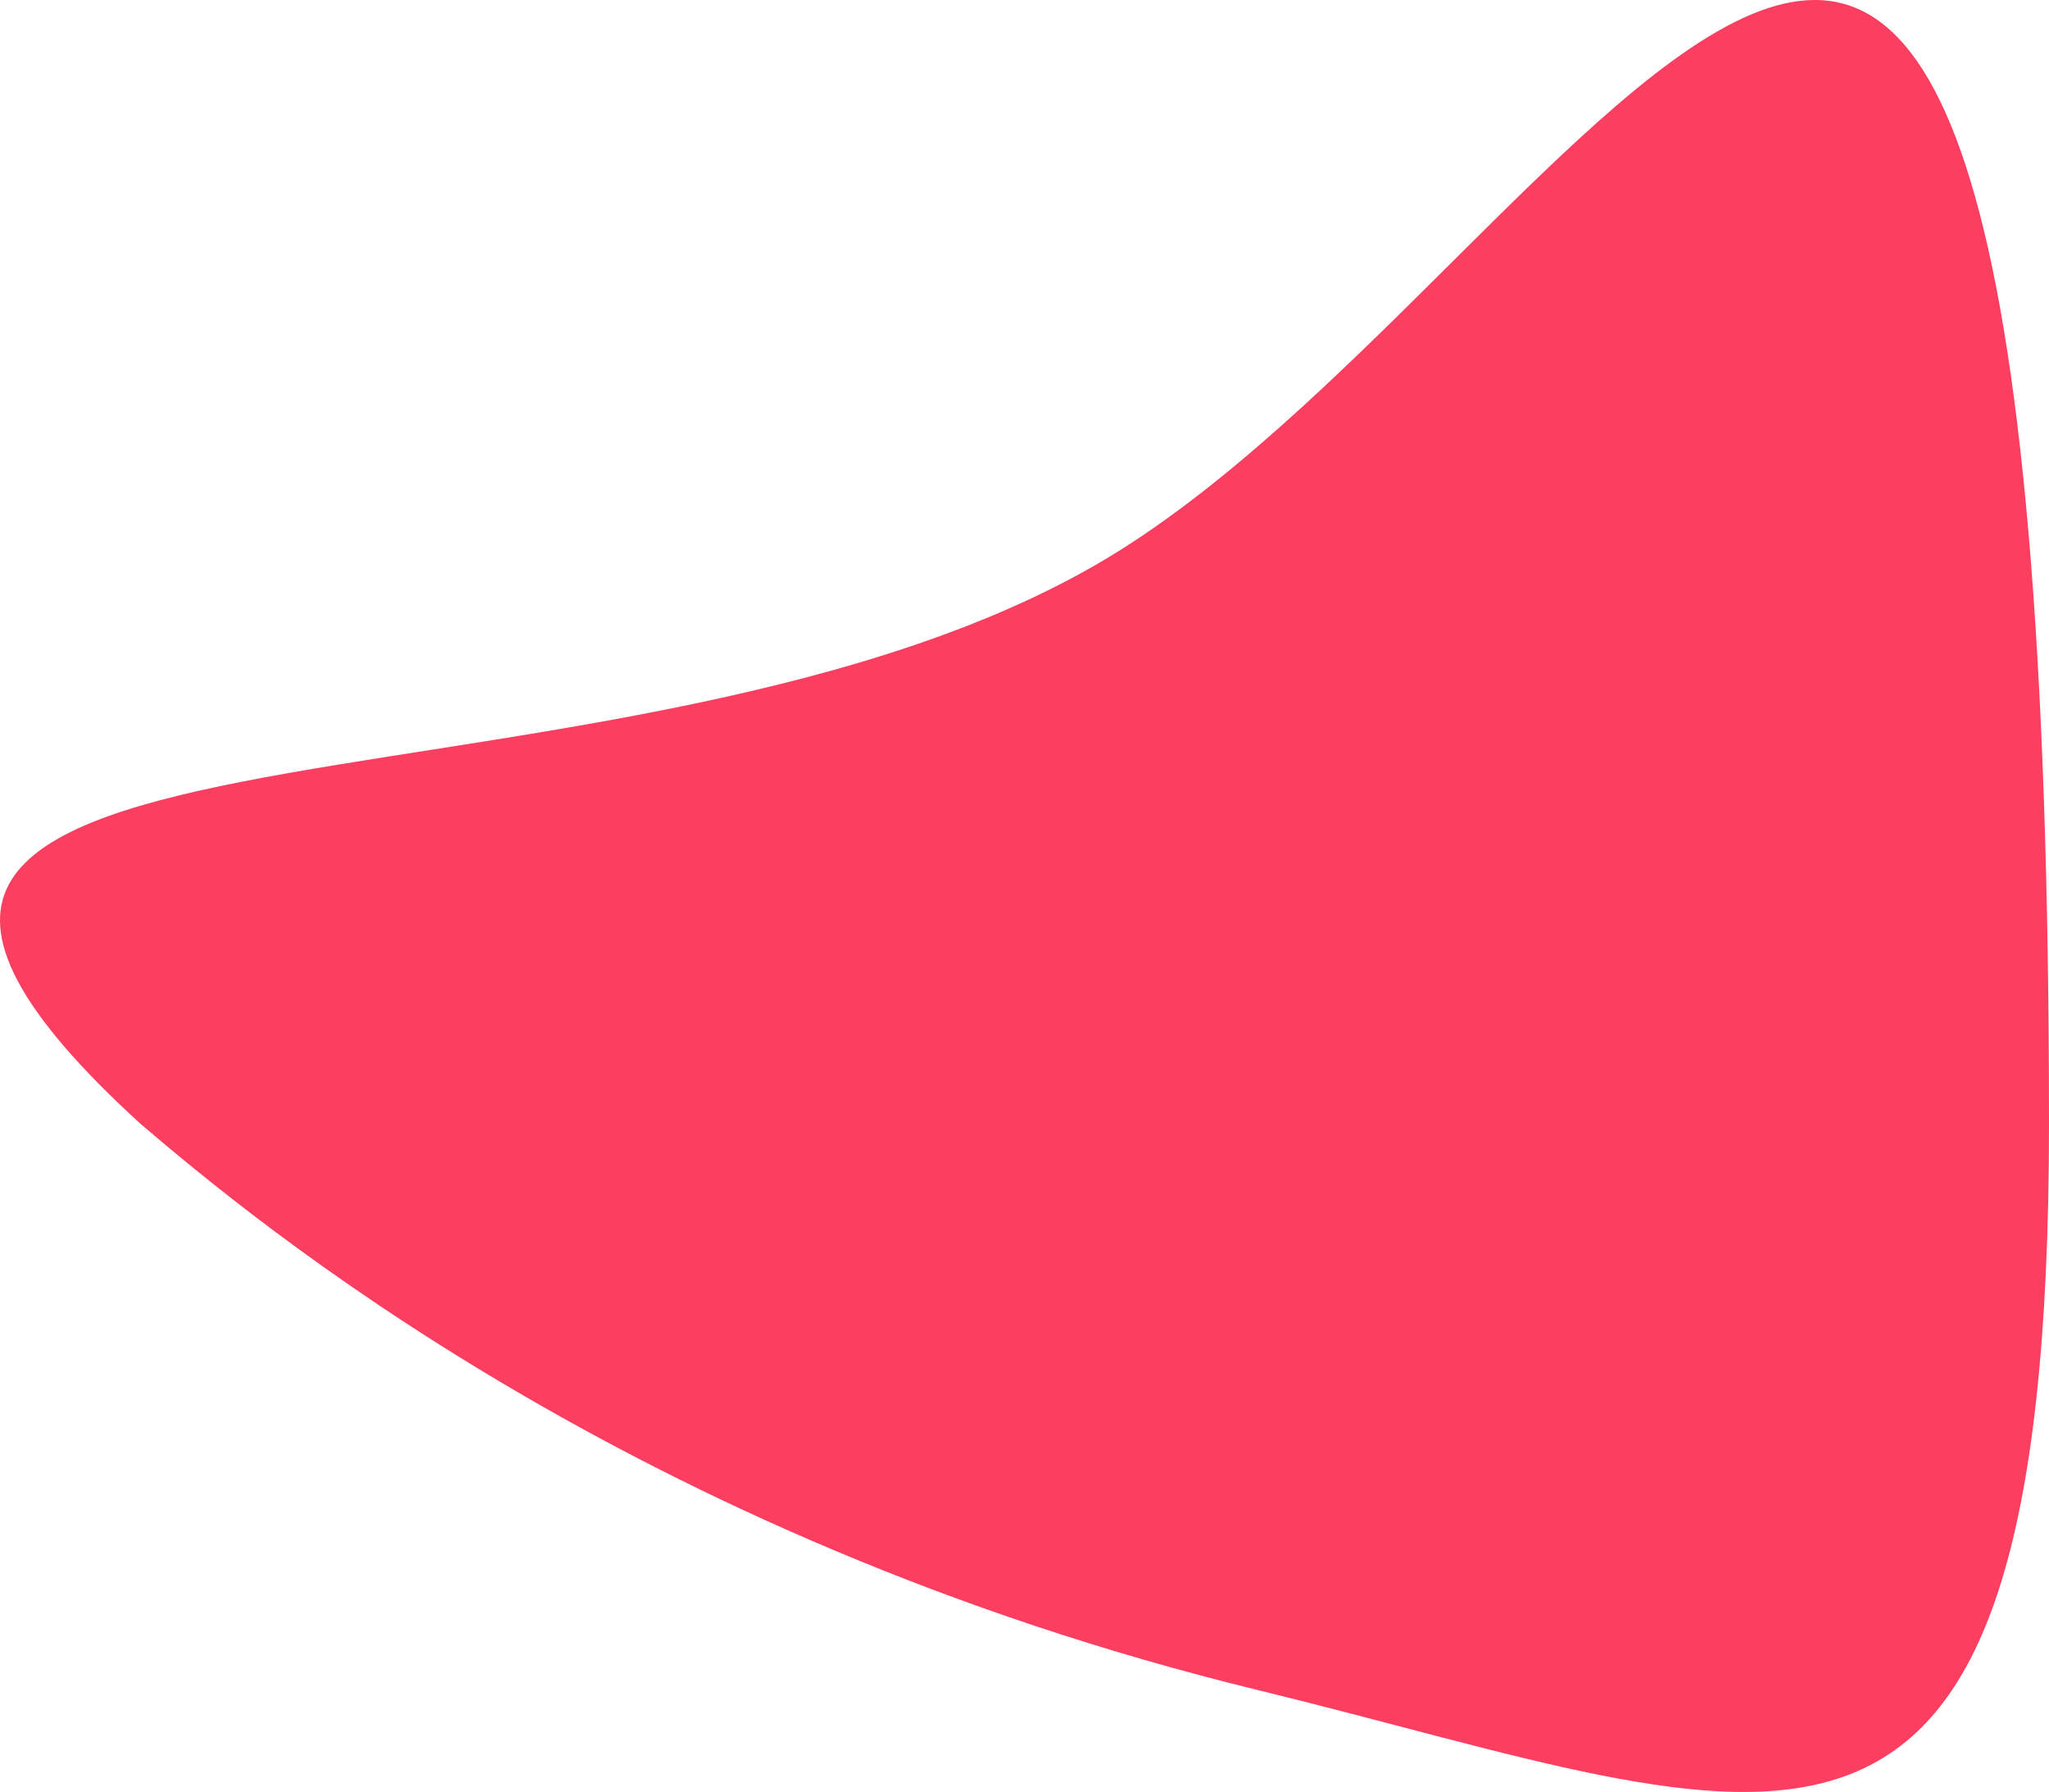 <svg width="1210" height="1058" viewBox="0 0 1210 1058" fill="none" xmlns="http://www.w3.org/2000/svg">
<path d="M1210 663.791C1210 1167.93 1049.67 1072.7 742.753 997.827C372.833 907.581 149.507 720.13 83.277 663.791C-212.336 394.454 351.429 503.497 646.639 333.753C941.848 164.01 1210 -478.982 1210 663.791Z" fill="#FC3E60"/>
</svg>
